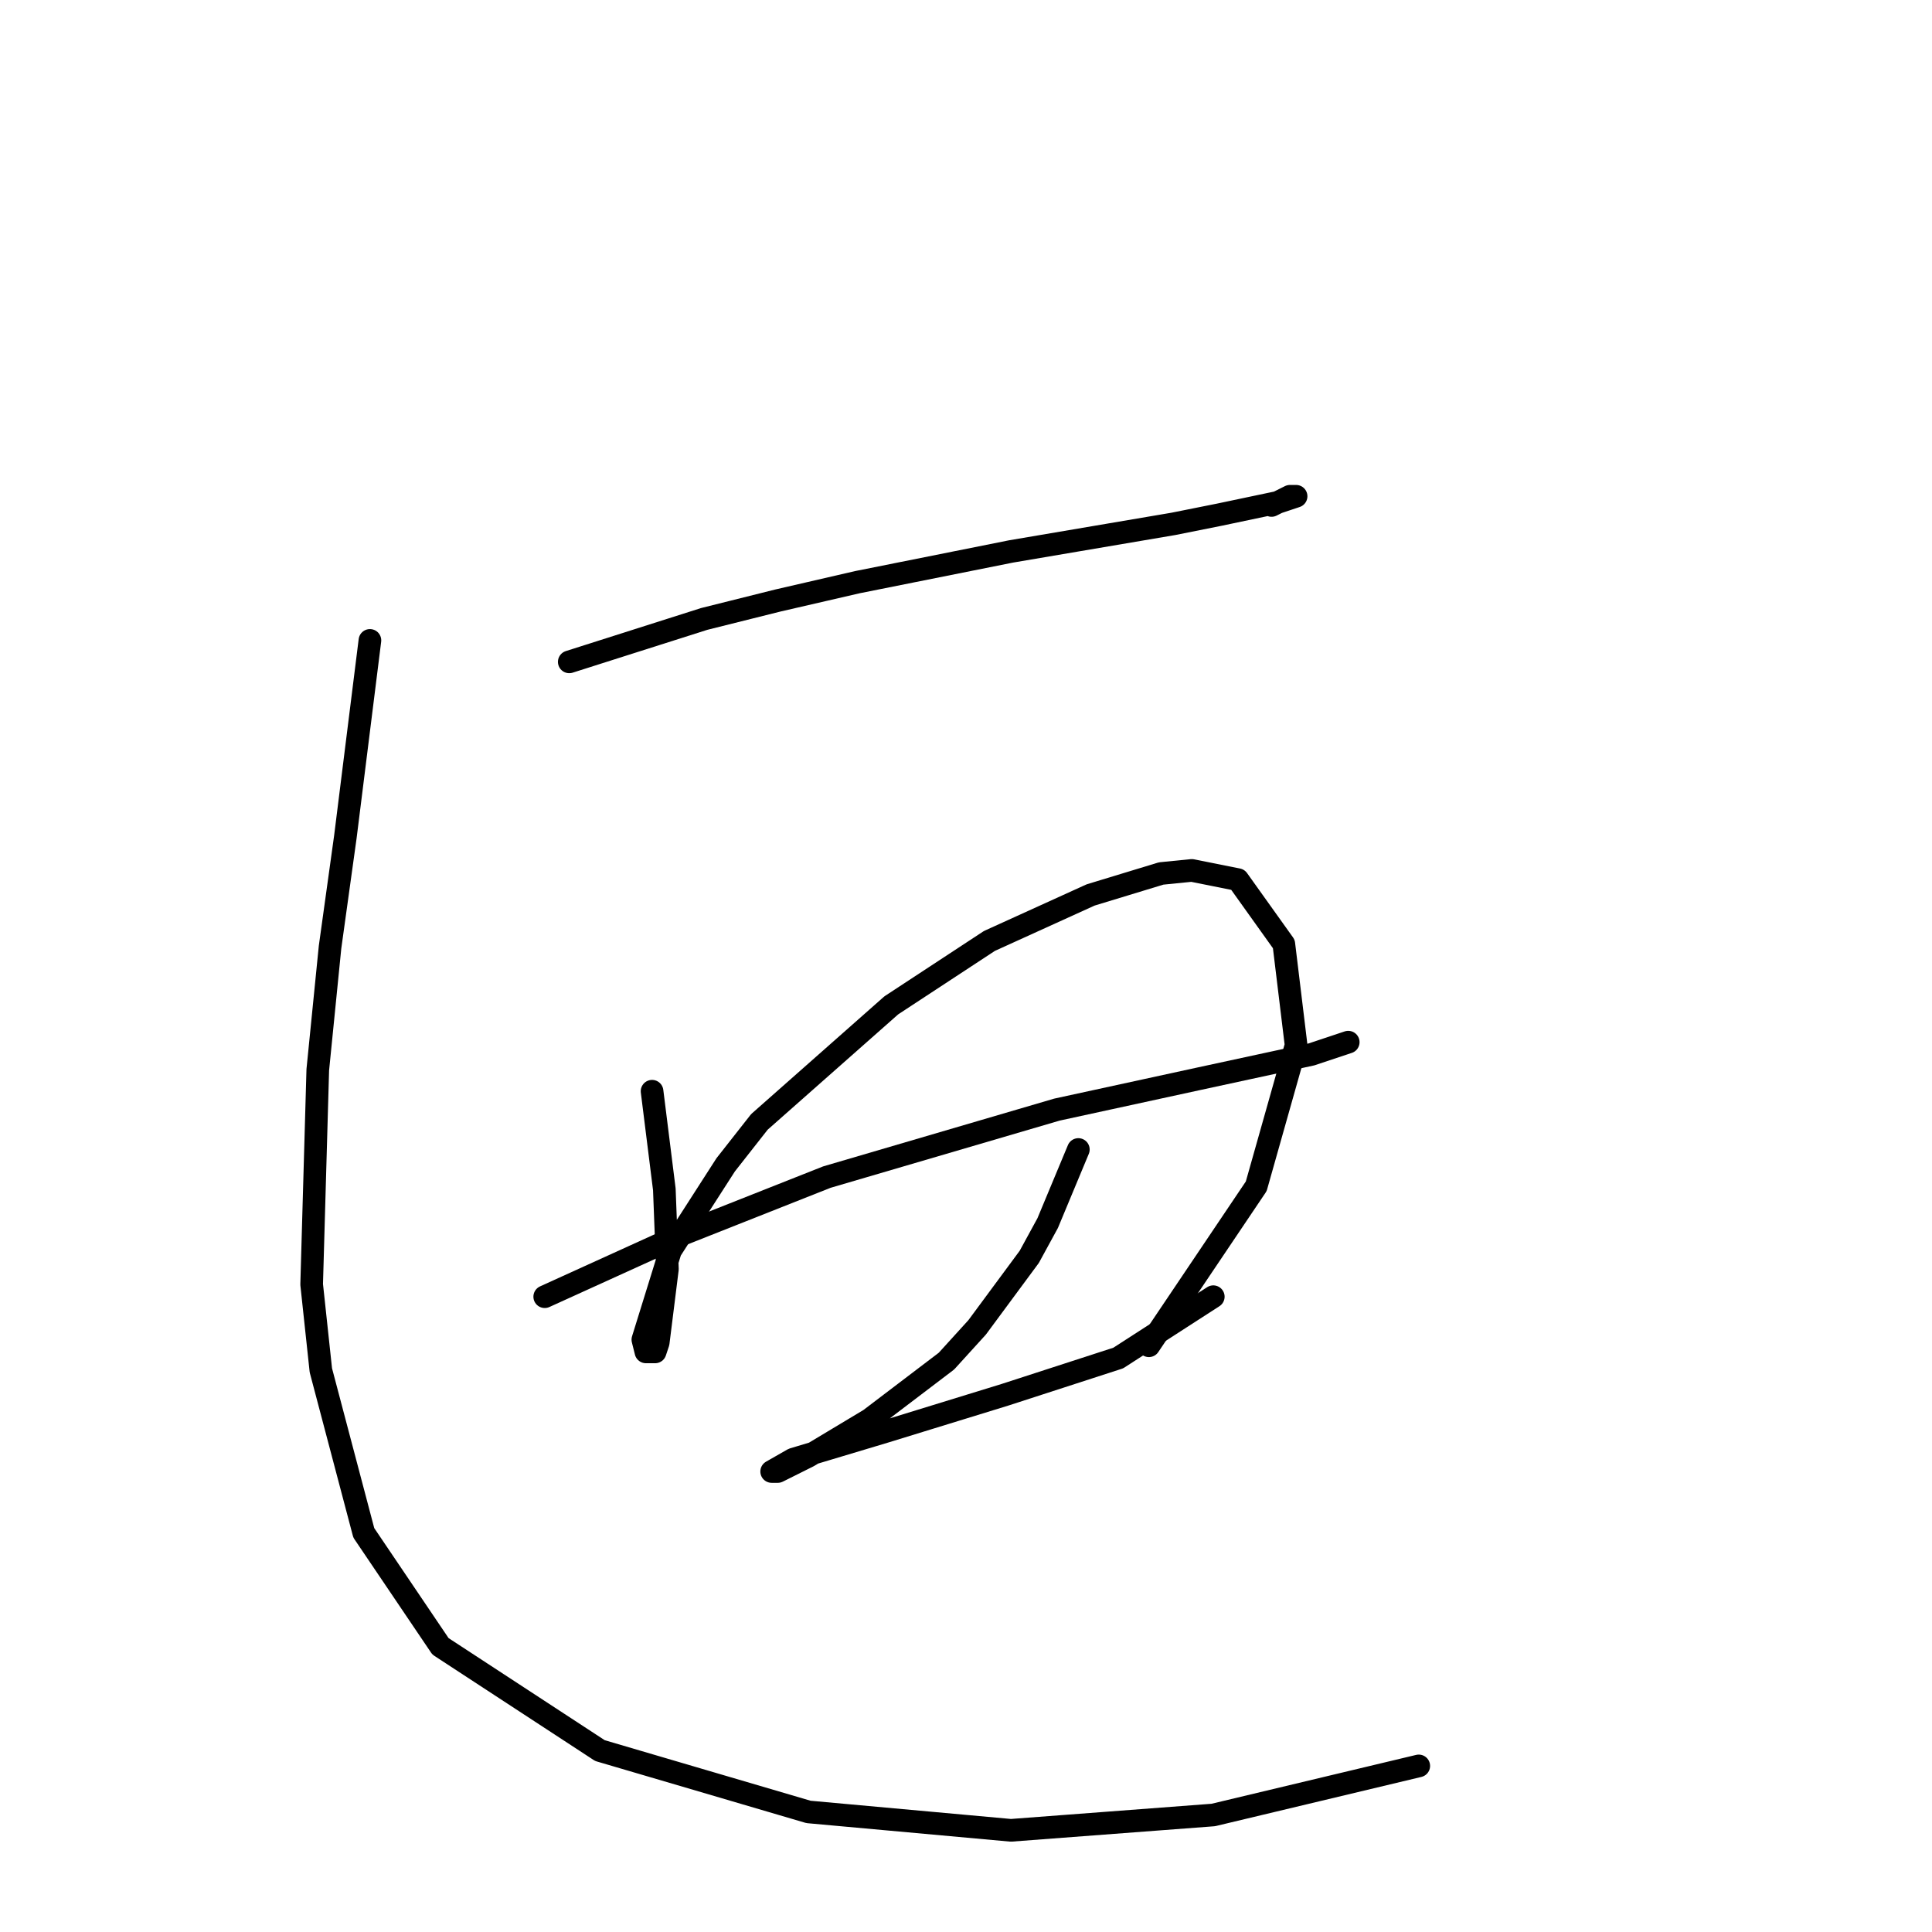<?xml version="1.0" standalone="no"?>
    <svg width="256" height="256" xmlns="http://www.w3.org/2000/svg" version="1.1">
    <polyline stroke="black" stroke-width="3" stroke-linecap="round" fill="transparent" stroke-linejoin="round" points="75.43 87.702 84.37 84.857 93.31 82.013 103.063 79.574 113.629 77.136 133.947 73.073 155.484 69.415 161.58 68.196 169.301 66.571 171.739 65.758 170.926 65.758 168.488 66.977 168.488 66.977 " />
        <polyline stroke="black" stroke-width="3" stroke-linecap="round" fill="transparent" stroke-linejoin="round" points="86.402 144.593 87.215 151.095 88.028 157.597 88.434 168.162 87.215 177.915 86.809 179.134 85.589 179.134 85.183 177.509 88.84 165.724 96.155 154.346 100.625 148.657 118.099 133.215 131.102 124.681 144.513 118.586 153.859 115.741 157.923 115.335 164.018 116.554 170.114 125.087 171.739 138.497 166.456 157.19 152.234 178.321 152.234 178.321 " />
        <polyline stroke="black" stroke-width="3" stroke-linecap="round" fill="transparent" stroke-linejoin="round" points="72.179 171.819 81.119 167.756 90.06 163.692 109.565 155.971 140.042 147.031 158.735 142.967 173.771 139.717 178.647 138.091 178.647 138.091 " />
        <polyline stroke="black" stroke-width="3" stroke-linecap="round" fill="transparent" stroke-linejoin="round" points="142.887 152.314 140.855 157.19 138.823 162.067 136.385 166.537 129.477 175.883 125.413 180.353 115.254 188.074 107.127 192.951 103.063 194.982 102.25 194.982 105.095 193.357 117.286 189.7 133.134 184.823 148.17 179.947 160.767 171.819 160.767 171.819 " />
        <polyline stroke="black" stroke-width="3" stroke-linecap="round" fill="transparent" stroke-linejoin="round" points="49.017 84.857 47.391 97.861 45.766 110.865 43.734 125.494 42.108 141.748 41.296 170.194 42.515 181.572 48.204 203.11 58.363 218.145 79.494 231.962 107.127 240.089 133.947 242.527 160.767 240.495 187.994 233.993 187.994 233.993 " />
        </svg>